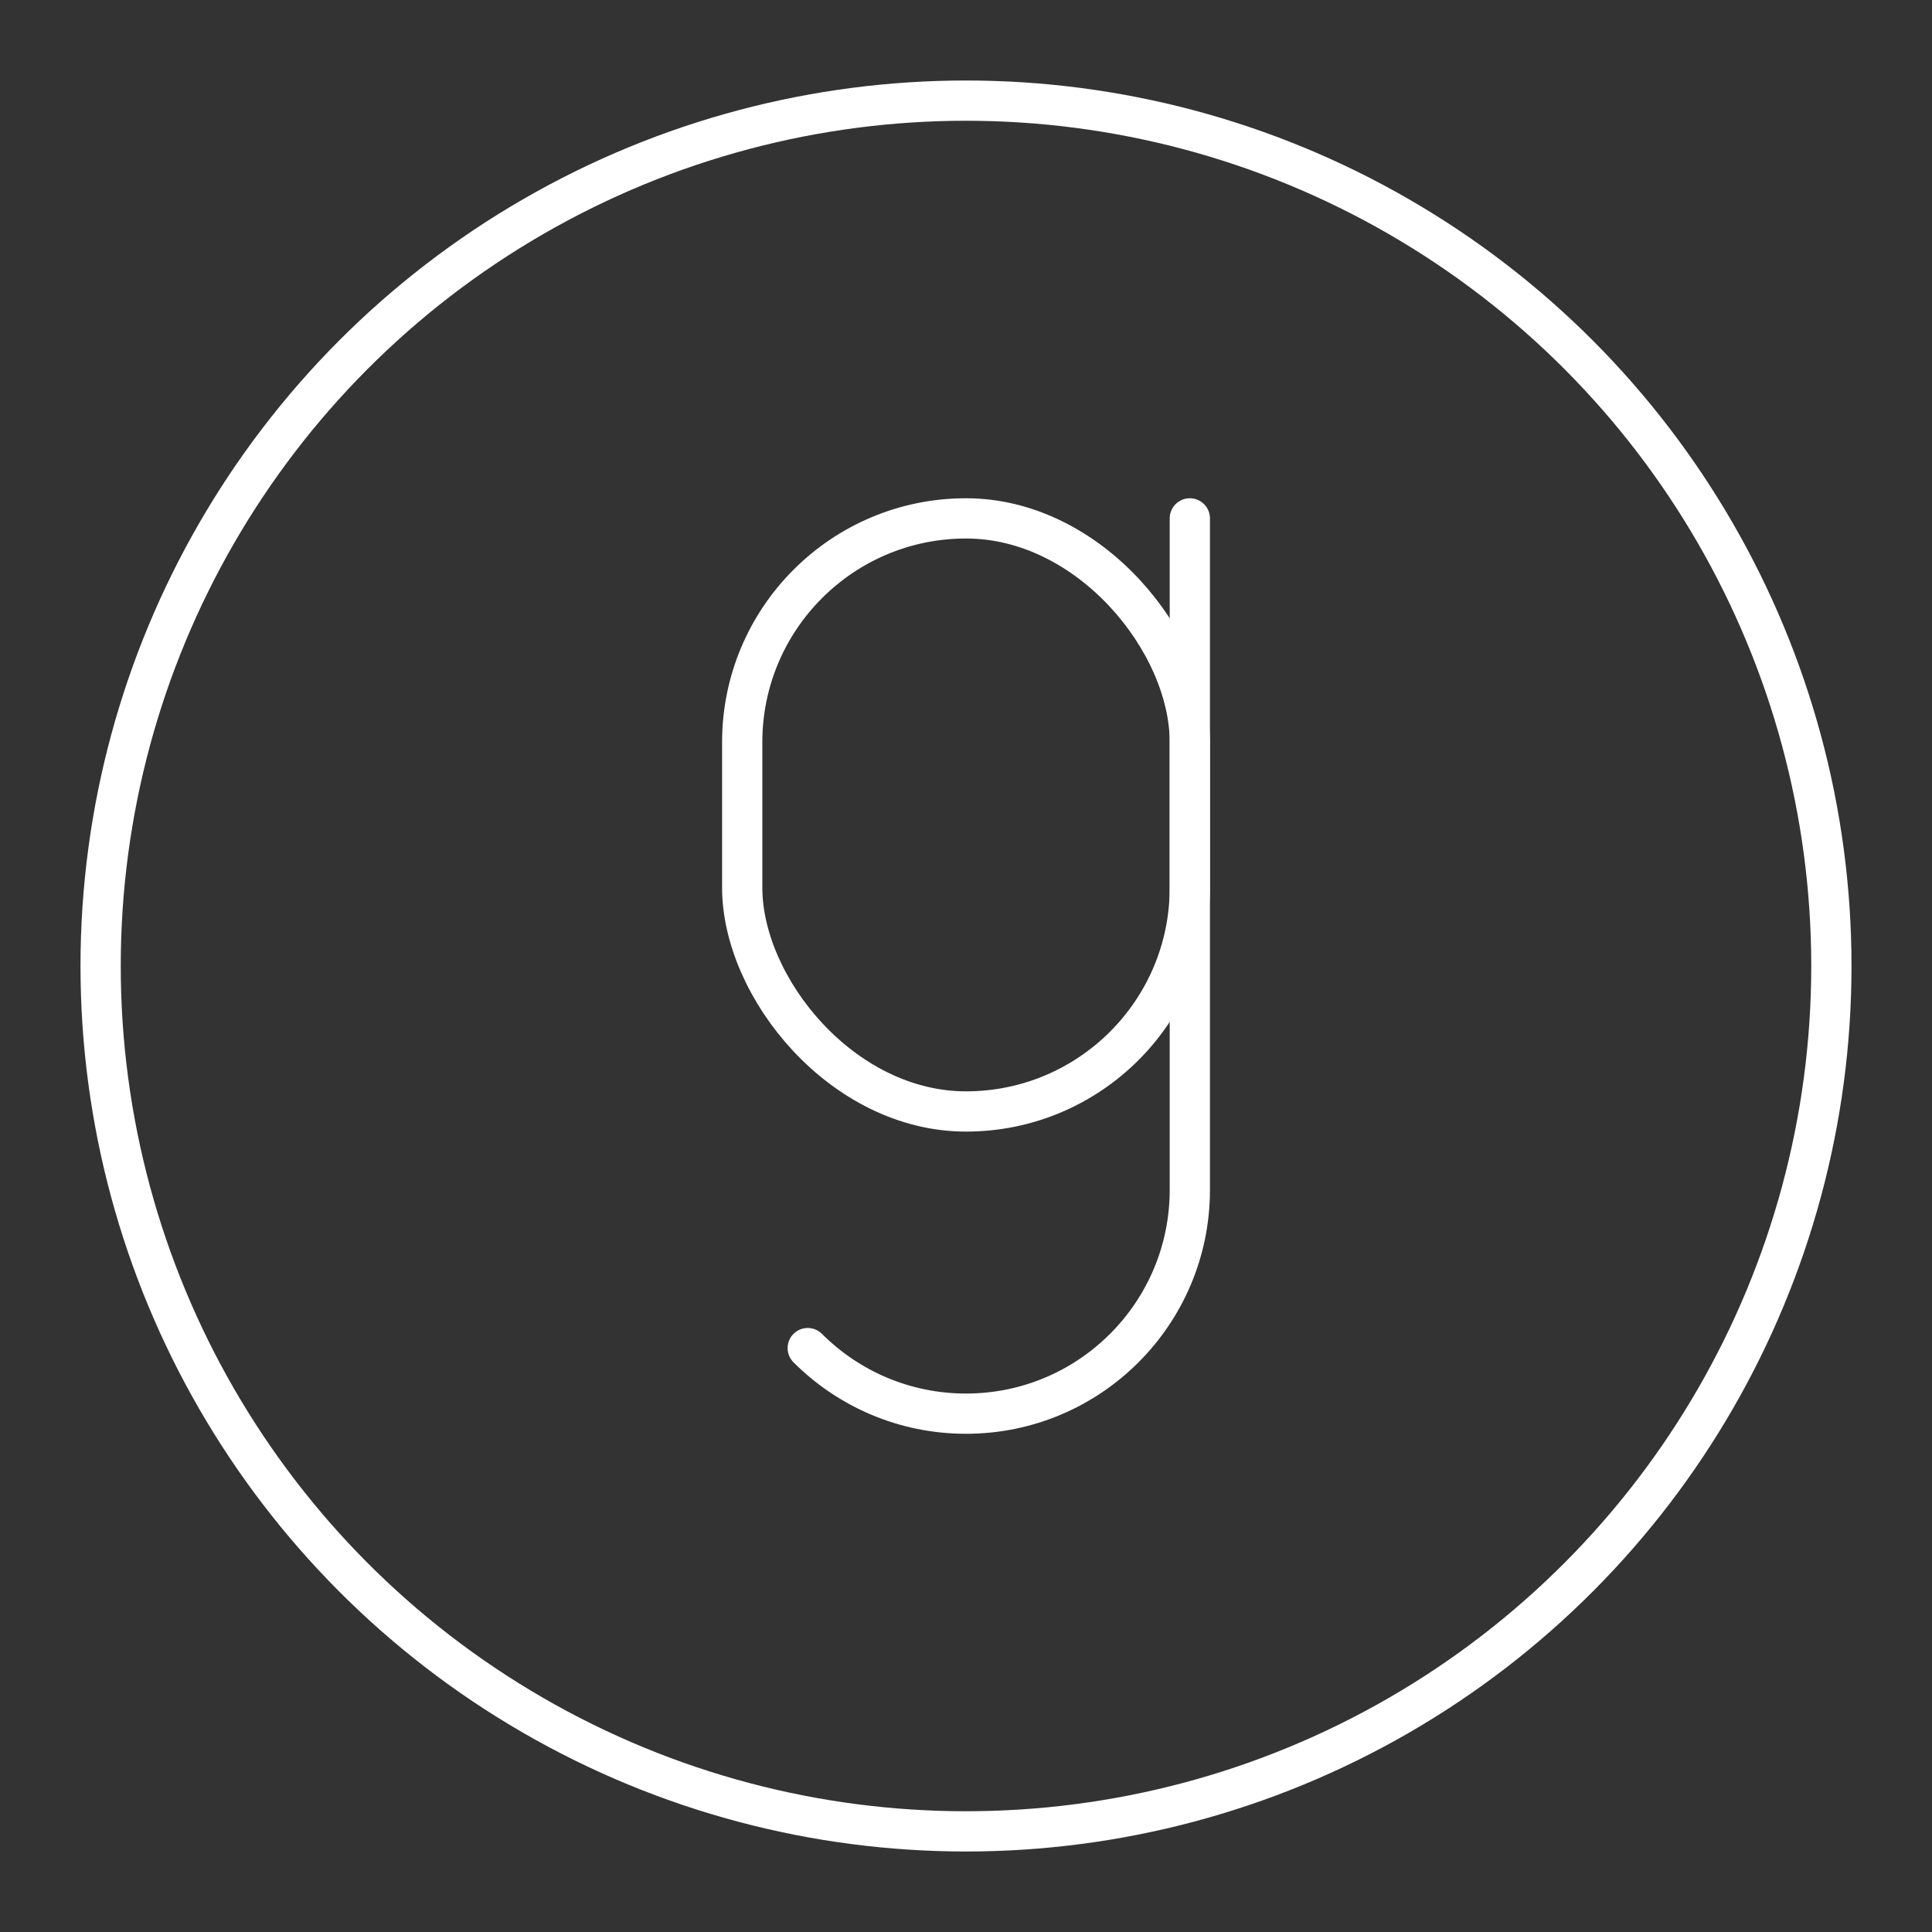 <?xml version="1.0" encoding="UTF-8"?><svg xmlns="http://www.w3.org/2000/svg" viewBox="0 0 48 48"><rect x="0" y="0" width="48" height="48" fill="#333333" stroke="none"/><defs><style>.c{fill:none;stroke:#fff;stroke-linecap:round;stroke-linejoin:round;}</style></defs><g id="a"><g><path class="c" d="m29.561,12.879v16.682c0,3.071-2.49,5.561-5.561,5.561h0c-1.536,0-2.925-.622-3.932-1.629"/><rect class="c" x="18.439" y="12.879" width="11.121" height="14.735" rx="5.561" ry="5.561" transform="translate(48 40.493) rotate(180)"/></g></g><g id="b"><circle class="c" cx="24" cy="24" r="21.5"/></g></svg>